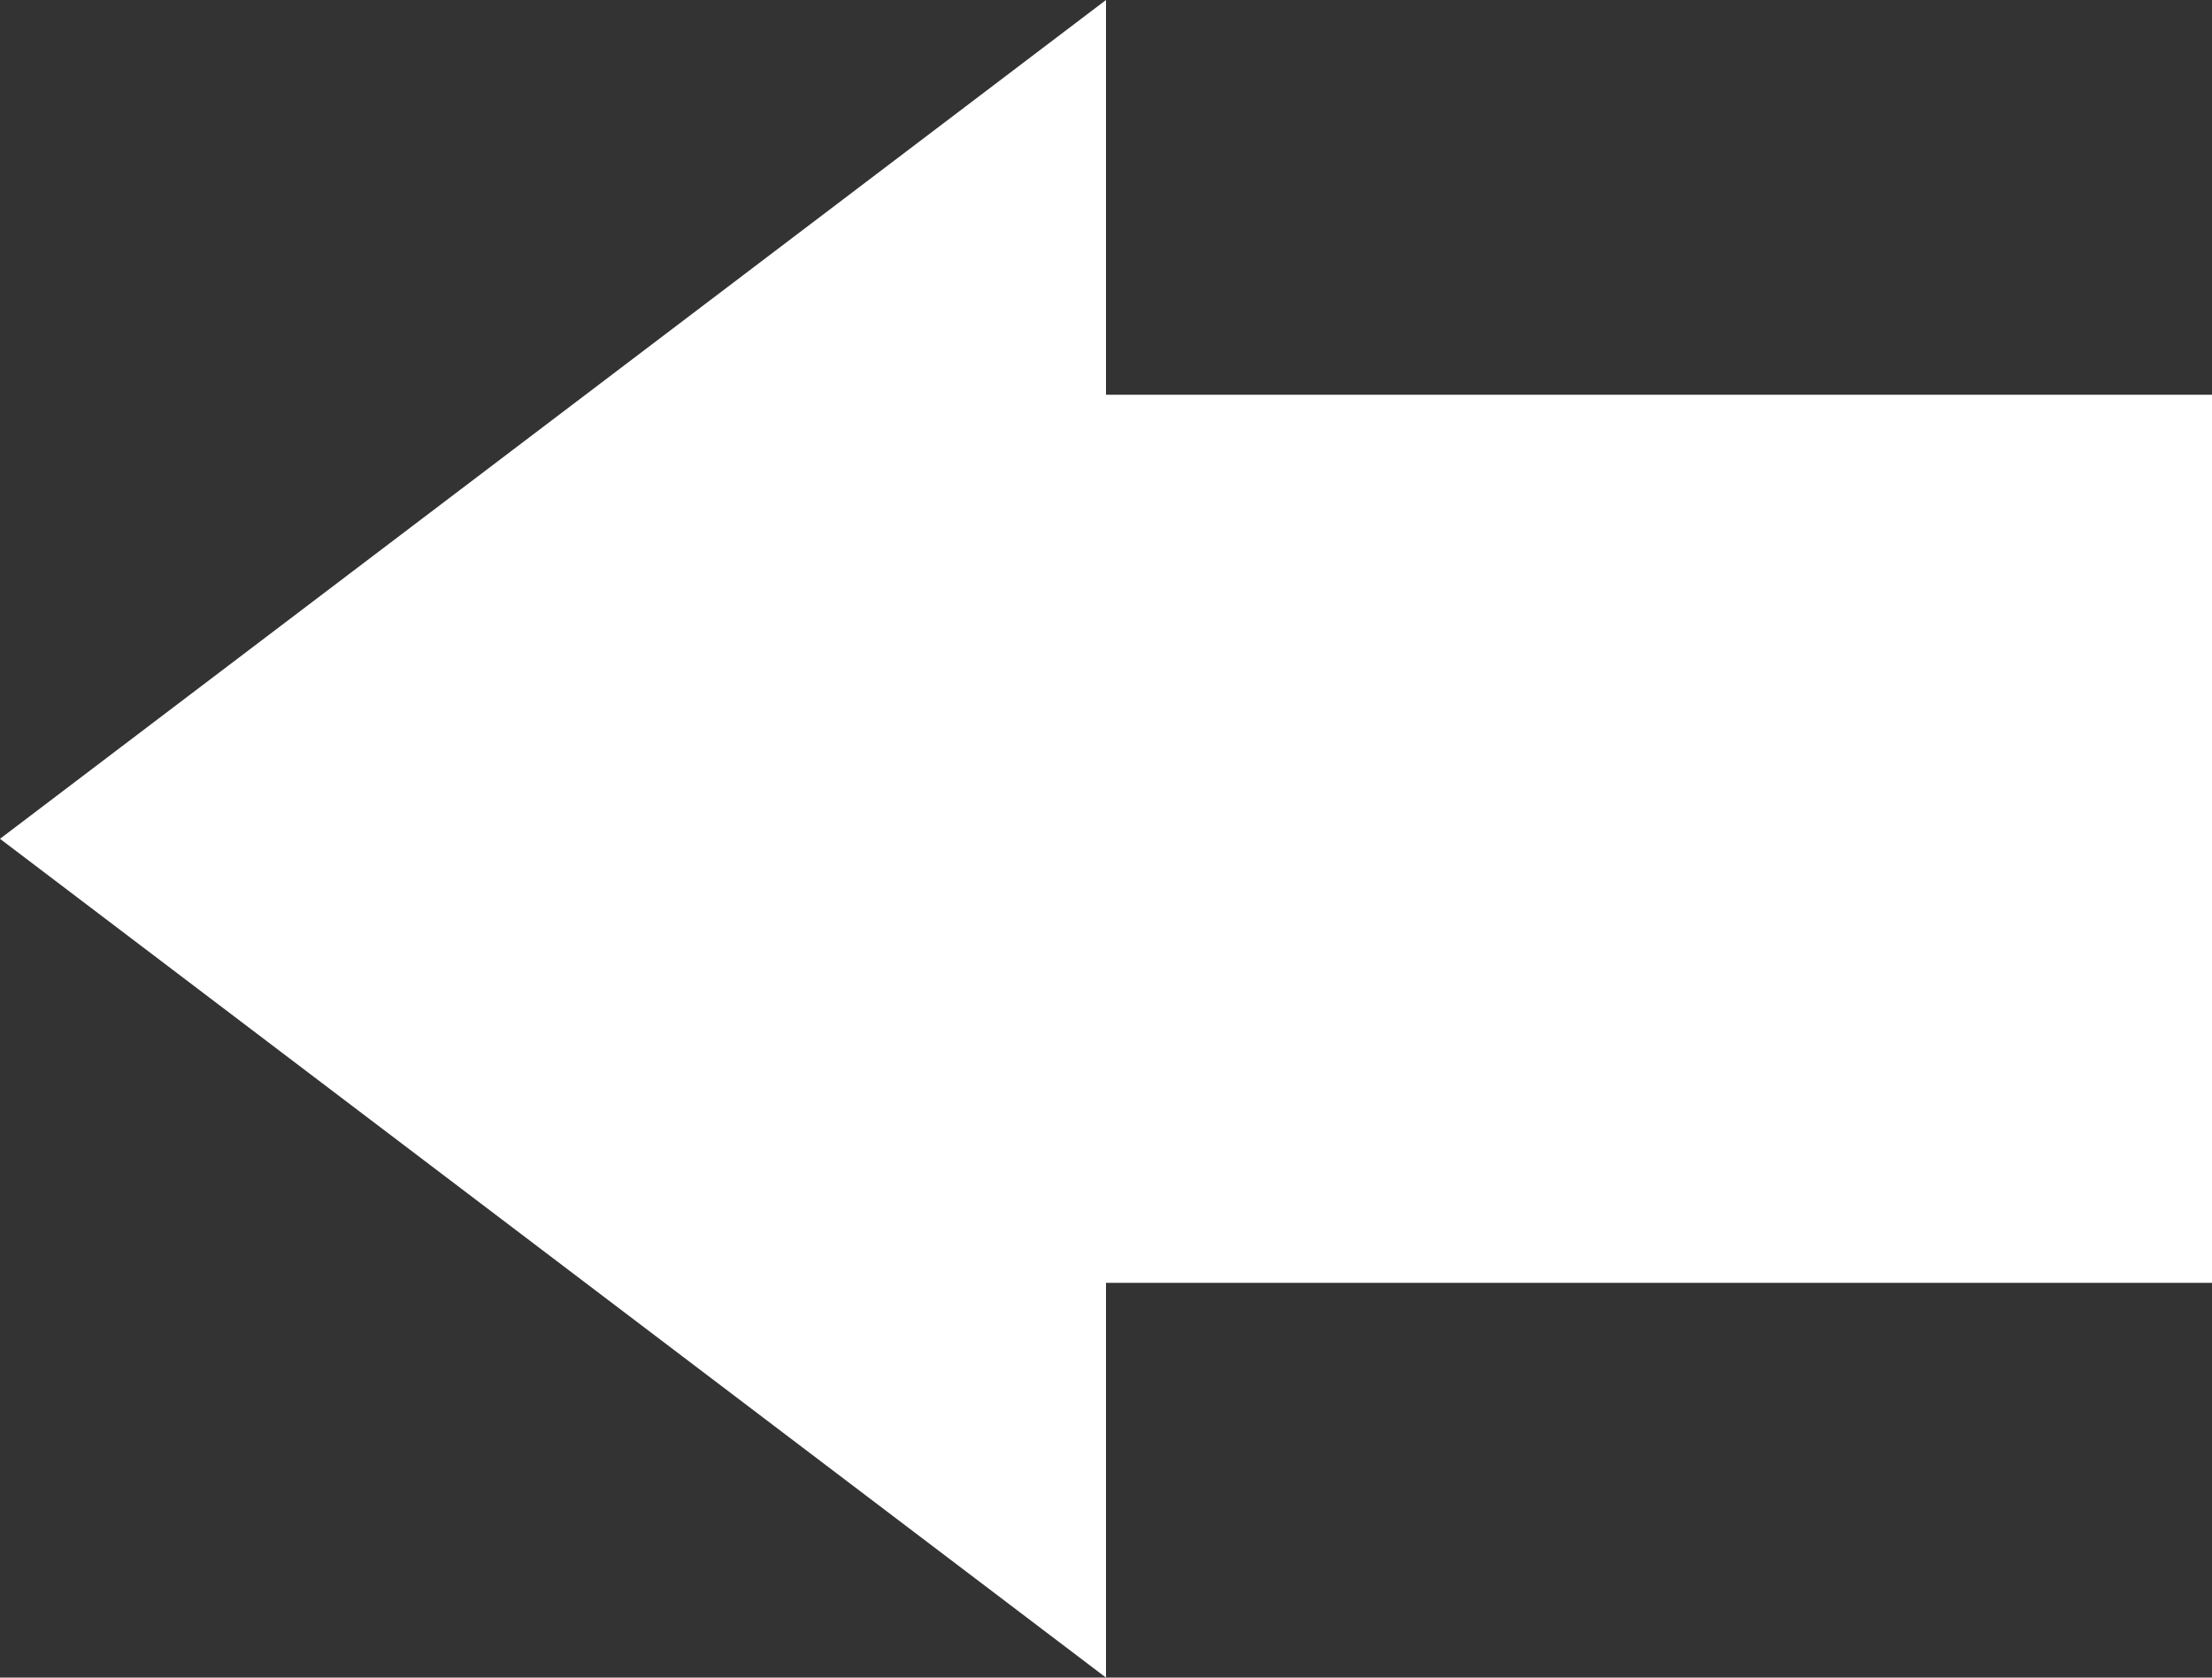 <svg width="29" height="22" viewBox="0 0 29 22" xmlns="http://www.w3.org/2000/svg">
    <rect x="0" y="0" width="29" height="22" fill="#333333" stroke="none"/>
    <path d="M14.5 0 0 11l14.5 11v-5.177H29V5.177H14.5V0z" fill="#ffffff" fill-rule="evenodd"/>
</svg>
